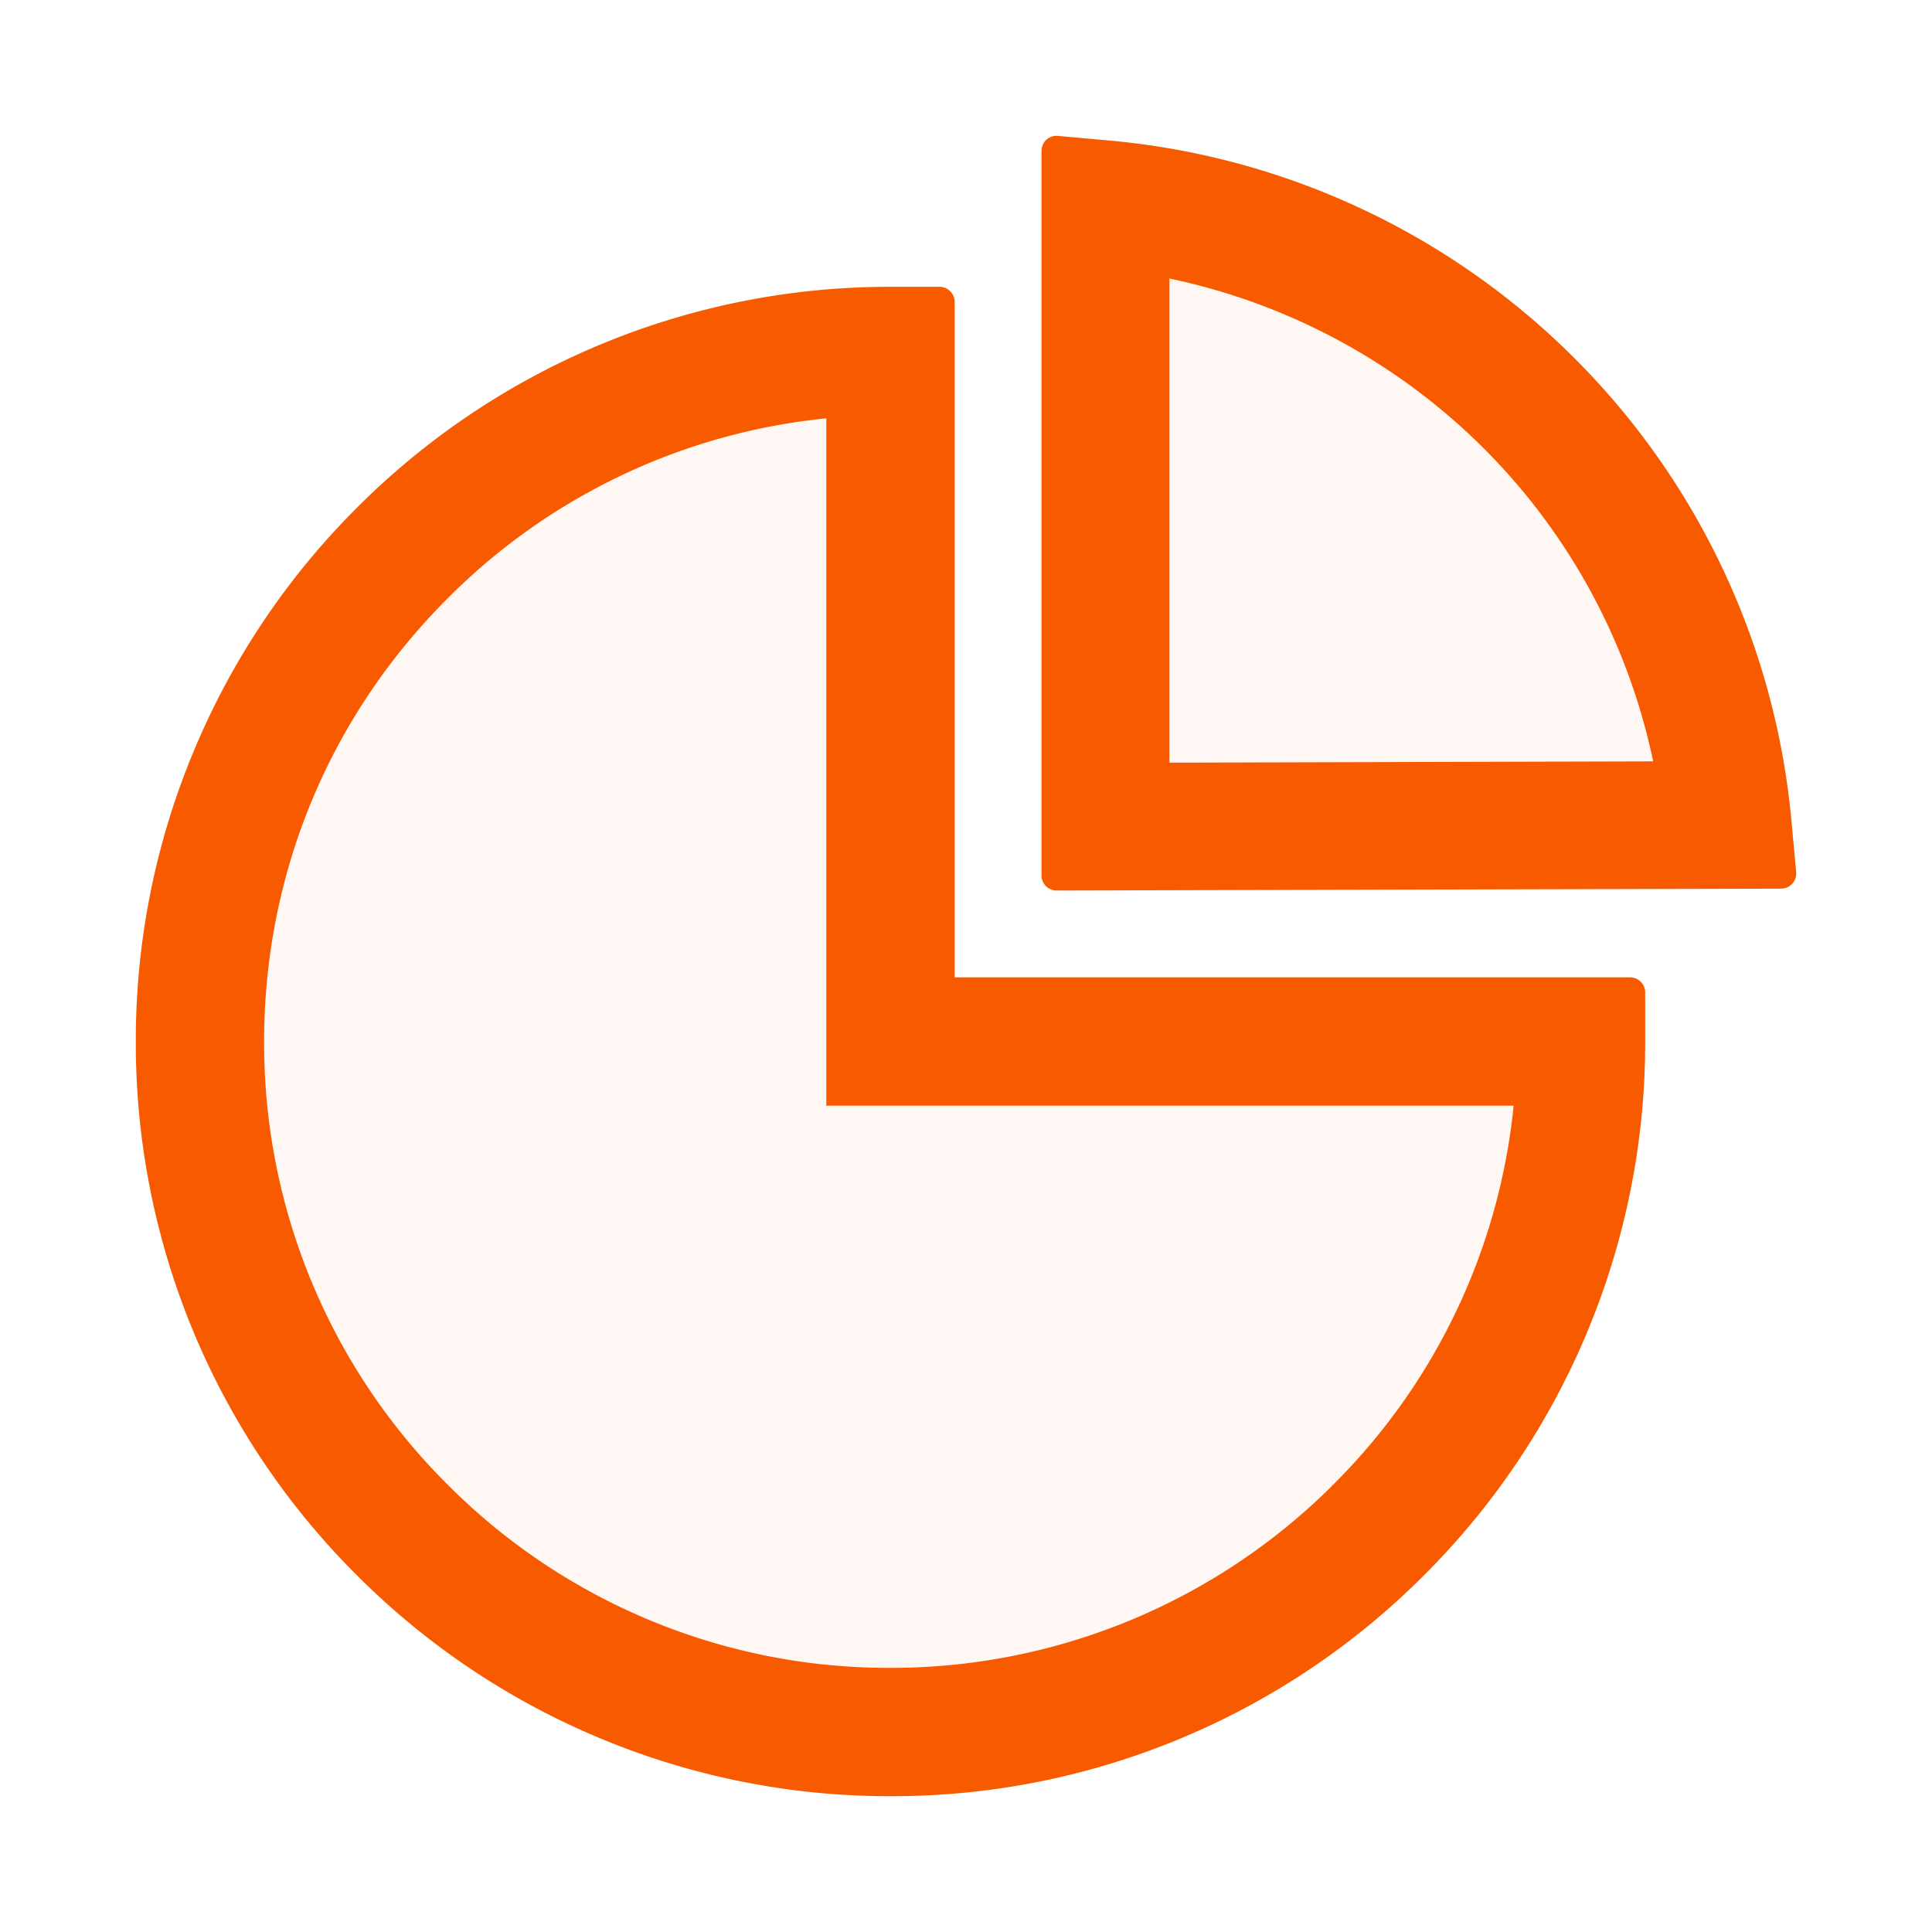 <svg width="24" height="24" fill="none" xmlns="http://www.w3.org/2000/svg">
    <path d="M7.41 21.574a9.332 9.332 0 0 1-2.979-2.008 9.332 9.332 0 0 1-2.744-6.624v.005a9.341 9.341 0 0 0 2.742 6.621c.86.86 1.86 1.535 2.977 2.006 1.153.49 2.393.74 3.646.739a9.542 9.542 0 0 0 .01-.003 9.275 9.275 0 0 1-3.652-.736Zm5.714-10.511a.188.188 0 0 1-.187-.188V1.873c0-.03.007-.059.02-.085a.19.19 0 0 0-.034.108v8.993c0 .103.084.188.187.188l8.99-.024a.197.197 0 0 0 .104-.03.18.18 0 0 1-.08.016l-9 .024Z" fill="#F85A00" fill-opacity=".05"/>
    <path d="M14.526 3.46v6.014l6.01-.017a7.738 7.738 0 0 0-2.11-3.893 7.787 7.787 0 0 0-3.9-2.104Z" fill="#F85A00" fill-opacity=".05"/>
    <path d="M10.266 5.196a7.713 7.713 0 0 0-4.707 2.238 7.731 7.731 0 0 0-2.278 5.503c0 2.08.809 4.034 2.278 5.504a7.731 7.731 0 0 0 5.466 2.278c2.067.009 4.048-.8 5.515-2.255a7.719 7.719 0 0 0 2.264-4.73h-8.538V5.196Z" fill="#F85A00" fill-opacity=".05"/>
    <path d="M20.25 12.141h-8.391v-8.39a.188.188 0 0 0-.188-.188h-.61a9.339 9.339 0 0 0-6.627 2.744 9.332 9.332 0 0 0-2.009 2.98 9.32 9.32 0 0 0-.738 3.65v.006a9.325 9.325 0 0 0 2.744 6.623 9.333 9.333 0 0 0 2.98 2.009 9.32 9.32 0 0 0 3.65.738 9.304 9.304 0 0 0 3.65-.736 9.332 9.332 0 0 0 2.979-2.009 9.332 9.332 0 0 0 2.009-2.979c.489-1.155.74-2.397.738-3.651v-.61a.188.188 0 0 0-.188-.187Zm-3.71 6.324a7.771 7.771 0 0 1-5.516 2.254 7.731 7.731 0 0 1-5.465-2.278 7.731 7.731 0 0 1-2.278-5.503c0-2.079.808-4.034 2.278-5.503a7.713 7.713 0 0 1 4.706-2.238v8.538h8.538a7.719 7.719 0 0 1-2.264 4.73Z" fill="#F85A00"/>
    <path d="m22.313 10.837-.061-.66a9.324 9.324 0 0 0-2.7-5.734 9.361 9.361 0 0 0-5.747-2.695l-.664-.06a.184.184 0 0 0-.182.1.204.204 0 0 0-.021.084v9.003c0 .103.084.187.187.187l9-.023a.23.23 0 0 0 .08-.017.19.19 0 0 0 .108-.185Zm-7.786-1.364V3.46a7.787 7.787 0 0 1 3.9 2.105 7.738 7.738 0 0 1 2.109 3.893l-6.01.016Z" fill="#F85A00"/>
</svg>
